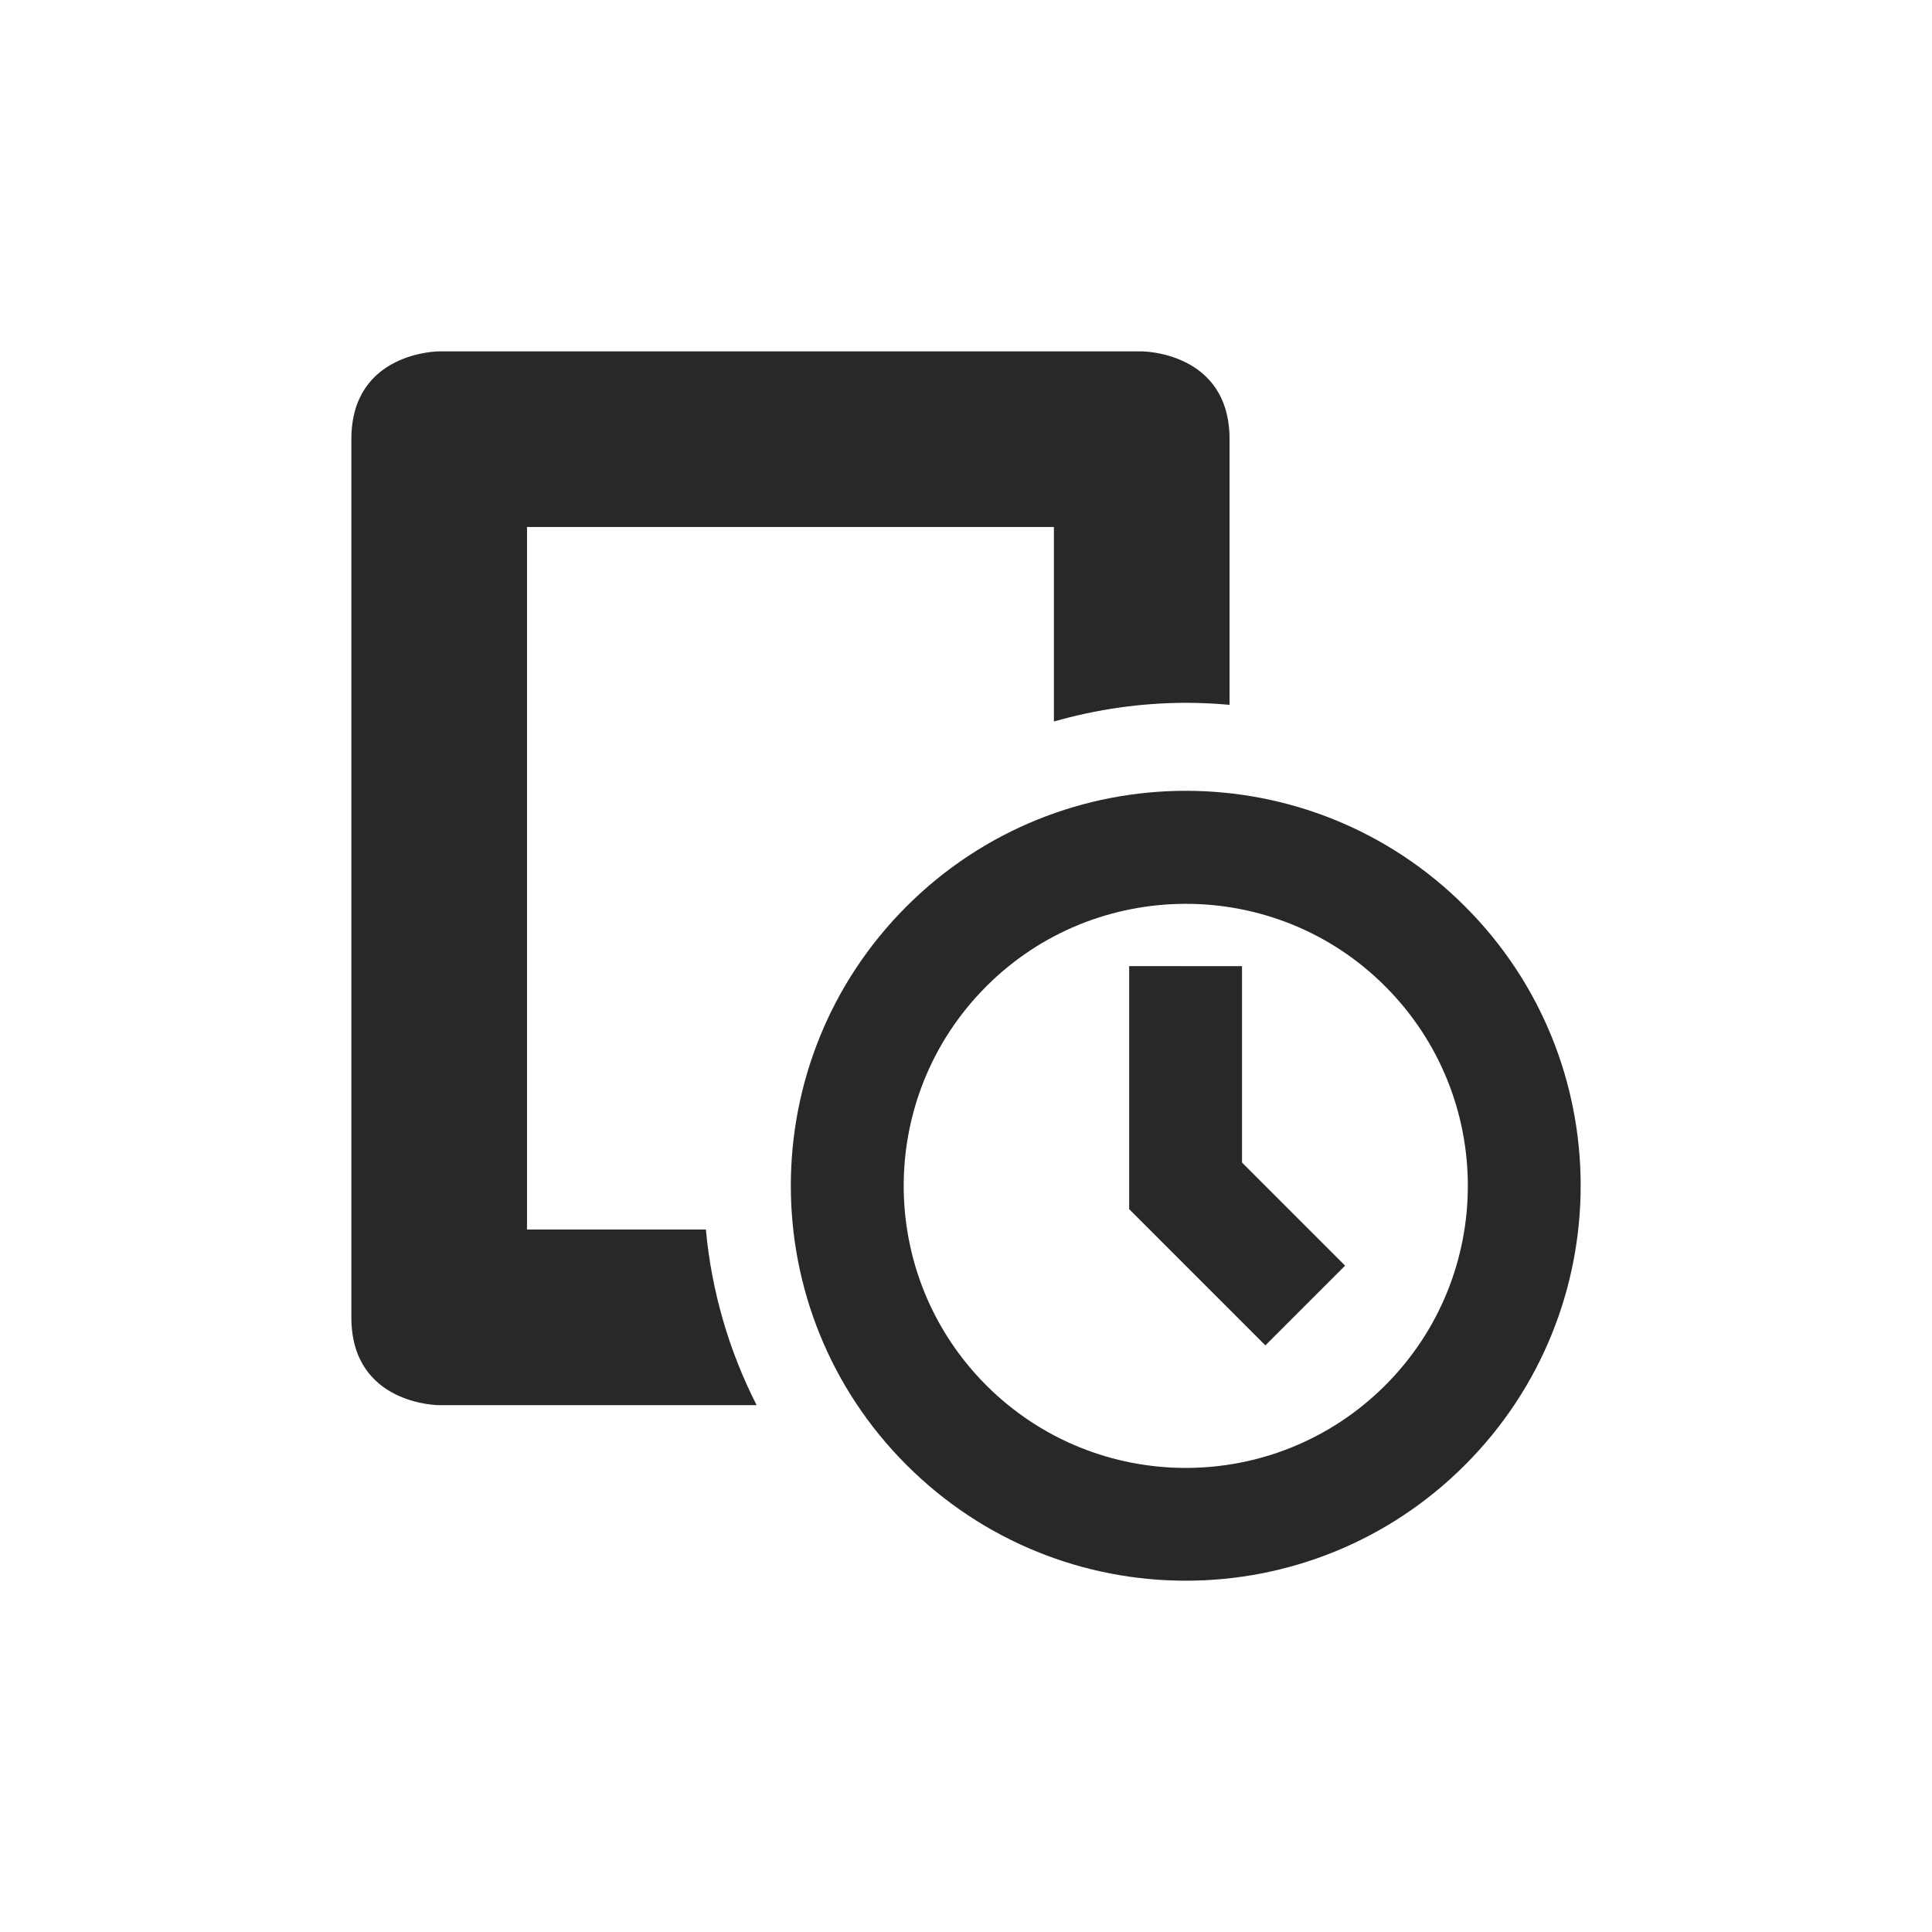 <svg width="22" height="22" version="1.1" xmlns="http://www.w3.org/2000/svg">
  <defs>
    <style id="current-color-scheme" type="text/css">.ColorScheme-Text { color:#282828; } .ColorScheme-Highlight { color:#458588; }</style>
  </defs>
  <path class="ColorScheme-Text" d="m5.001 4.001s-1 6e-6 -1 1v10c0 1 1 1 1 1h3.615c-0.318-0.624-0.514-1.303-0.578-2h-2.037v-8h6v2.215c0.488-0.14 0.994-0.212 1.502-0.213 0.166 2.796e-4 0.333 0.008 0.498 0.023v-3.025c0-1-1-1-1-1zm8.502 5.004c-1.151 0-2.302 0.439-3.18 1.316-1.757 1.757-1.757 4.605 0 6.361 1.757 1.757 4.603 1.757 6.359 0s1.757-4.605 0-6.361c-0.878-0.878-2.028-1.316-3.18-1.316zm-2e-3 1.287c0.823-3.21e-4 1.647 0.312 2.273 0.94 1.254 1.255 1.254 3.288 0 4.543-1.255 1.254-3.288 1.254-4.543 0-1.254-1.255-1.254-3.288 0-4.543 0.625-0.626 1.447-0.939 2.27-0.94zm-0.643 0.709v2.768l1.551 1.551 0.908-0.908-1.174-1.174v-2.236z" fill="currentColor"/>
</svg>
